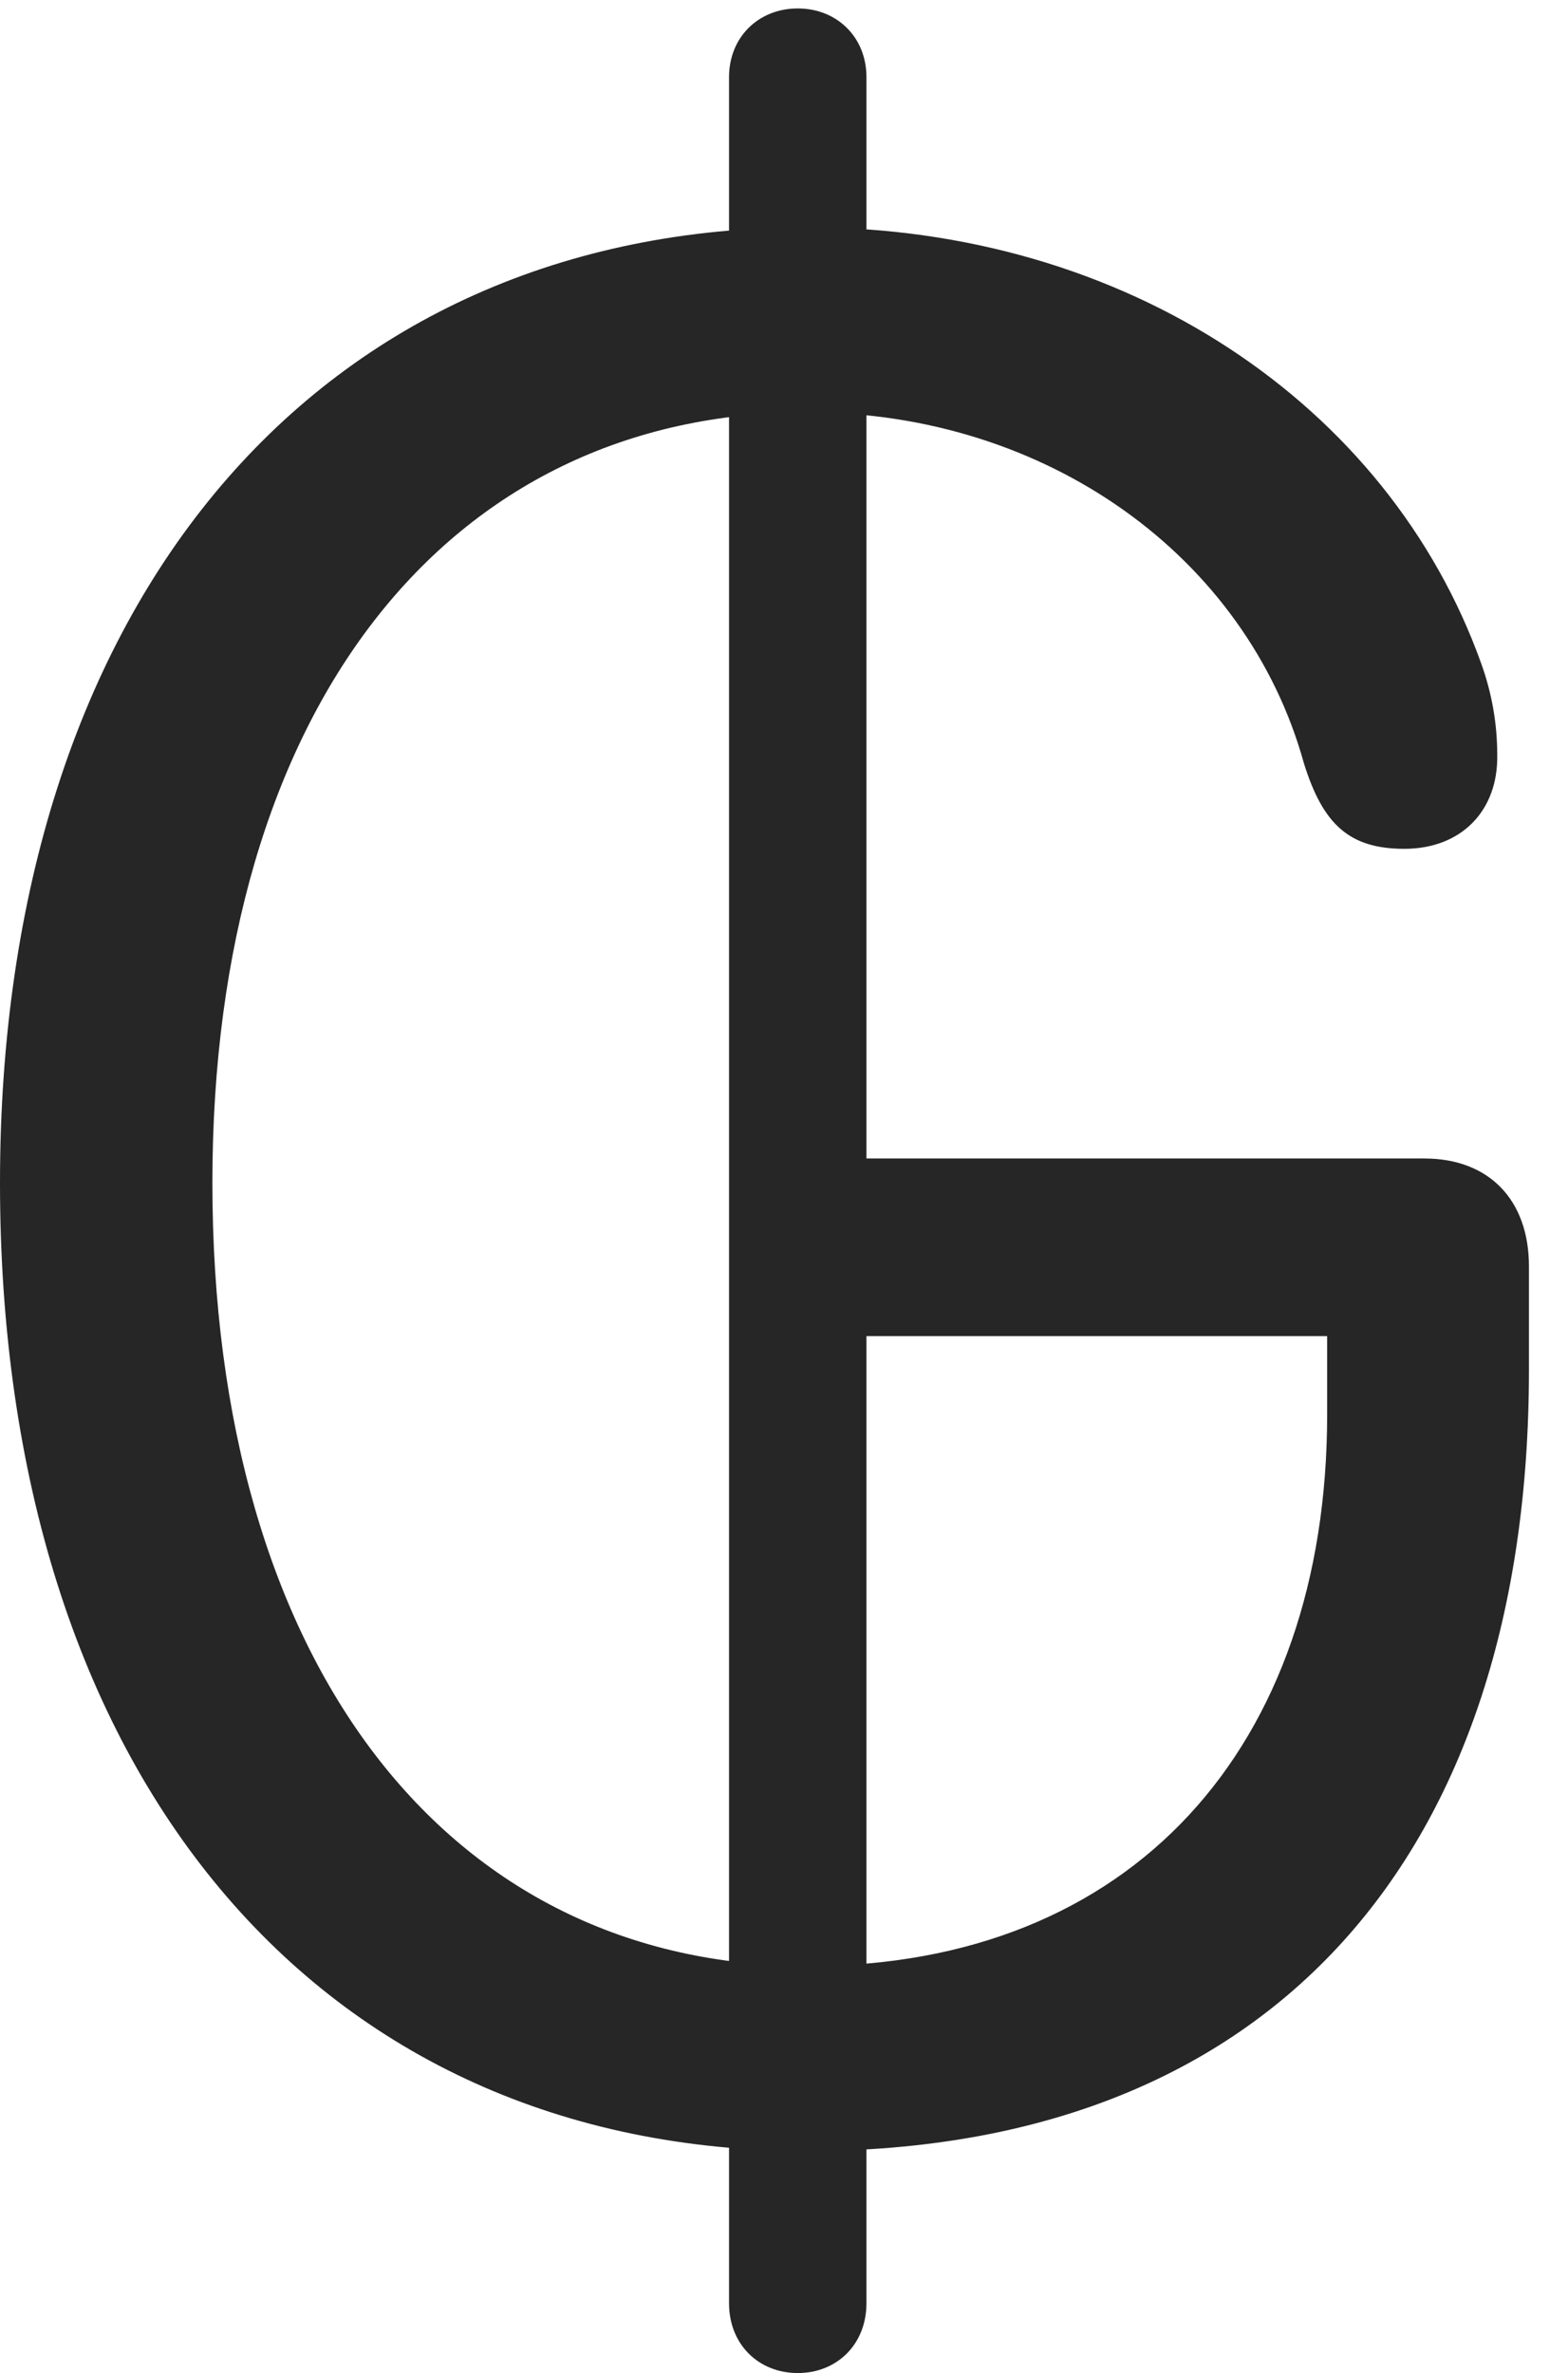 <?xml version="1.0" encoding="UTF-8"?>
<!--Generator: Apple Native CoreSVG 232.5-->
<!DOCTYPE svg
PUBLIC "-//W3C//DTD SVG 1.1//EN"
       "http://www.w3.org/Graphics/SVG/1.1/DTD/svg11.dtd">
<svg version="1.1" xmlns="http://www.w3.org/2000/svg" xmlns:xlink="http://www.w3.org/1999/xlink" width="14.492" height="21.924">
 <g>
  <rect height="21.924" opacity="0" width="14.492" x="0" y="0"/>
  <path d="M7.461 19.873C11.768 19.873 14.131 17.119 14.131 12.656L14.131 11.699C14.131 11.084 13.76 10.703 13.164 10.703L7.783 10.703L7.783 12.344L12.266 12.344L12.266 13.066C12.266 16.143 10.459 18.164 7.471 18.164C4.131 18.164 1.963 15.361 1.963 10.928C1.963 6.553 4.131 3.809 7.461 3.809C9.678 3.809 11.523 5.146 12.051 7.051C12.227 7.617 12.471 7.842 12.979 7.842C13.506 7.842 13.848 7.49 13.838 6.973C13.838 6.689 13.789 6.406 13.691 6.133C12.832 3.73 10.4 2.1 7.461 2.1C2.959 2.1 0 5.527 0 10.928C0 16.396 2.939 19.873 7.461 19.873ZM7.373 21.924C7.734 21.924 8.008 21.66 8.008 21.279L8.008 0.713C8.008 0.342 7.734 0.078 7.373 0.078C7.012 0.078 6.738 0.342 6.738 0.713L6.738 21.279C6.738 21.66 7.012 21.924 7.373 21.924Z" fill="#000000" fill-opacity="0.85"/>
 </g>
</svg>
